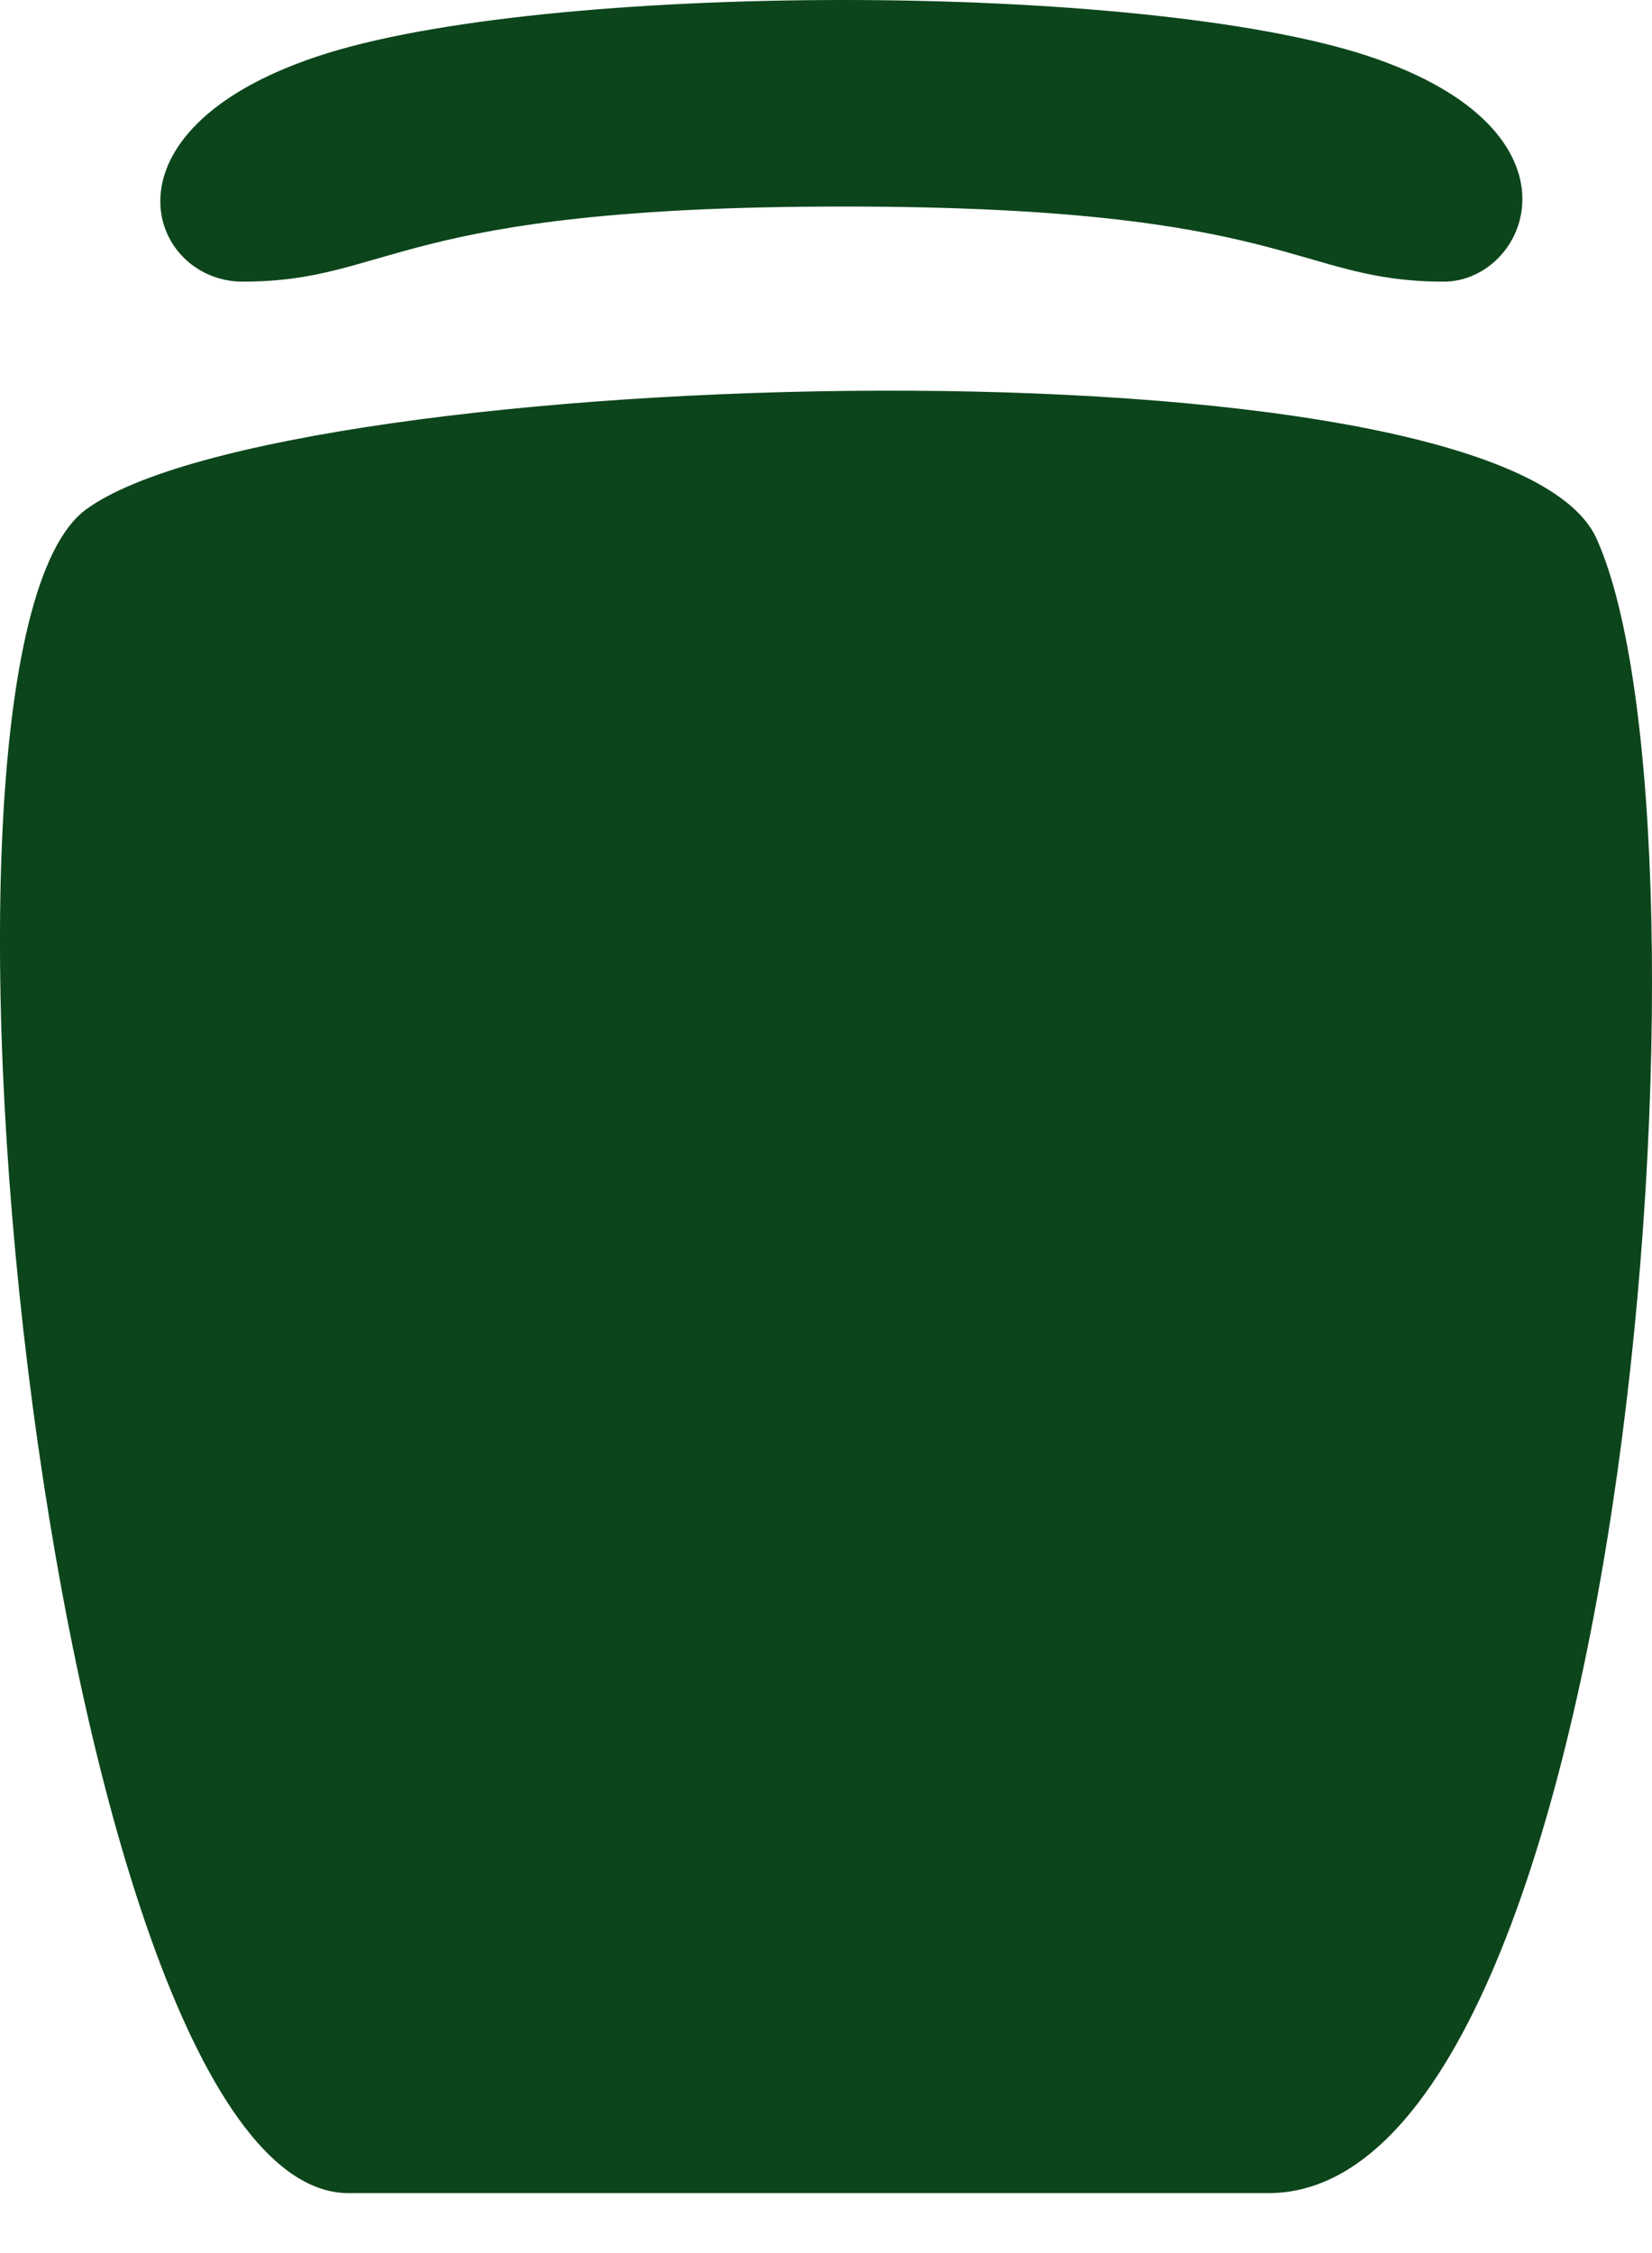 <svg xmlns="http://www.w3.org/2000/svg" width="22" height="30" viewBox="0 0 22 30" fill="none">
  <path d="M21.261 7.171C19.994 4.367 3.765 4.853 1.144 6.785C-1.478 8.717 0.708 29.202 4.643 29.202H16.891C21.7 29.202 23.008 11.036 21.261 7.171Z" fill="#0C451B"/>
  <path d="M18.23 0.75C15.23 -0.25 7.23 -0.25 4.229 0.75C1.228 1.75 1.982 3.75 3.231 3.75C5.23 3.75 5.23 2.75 11.23 2.75C17.23 2.75 17.231 3.75 19.229 3.75C20.347 3.75 21.23 1.75 18.23 0.75Z" fill="#0C451B"/>
</svg>